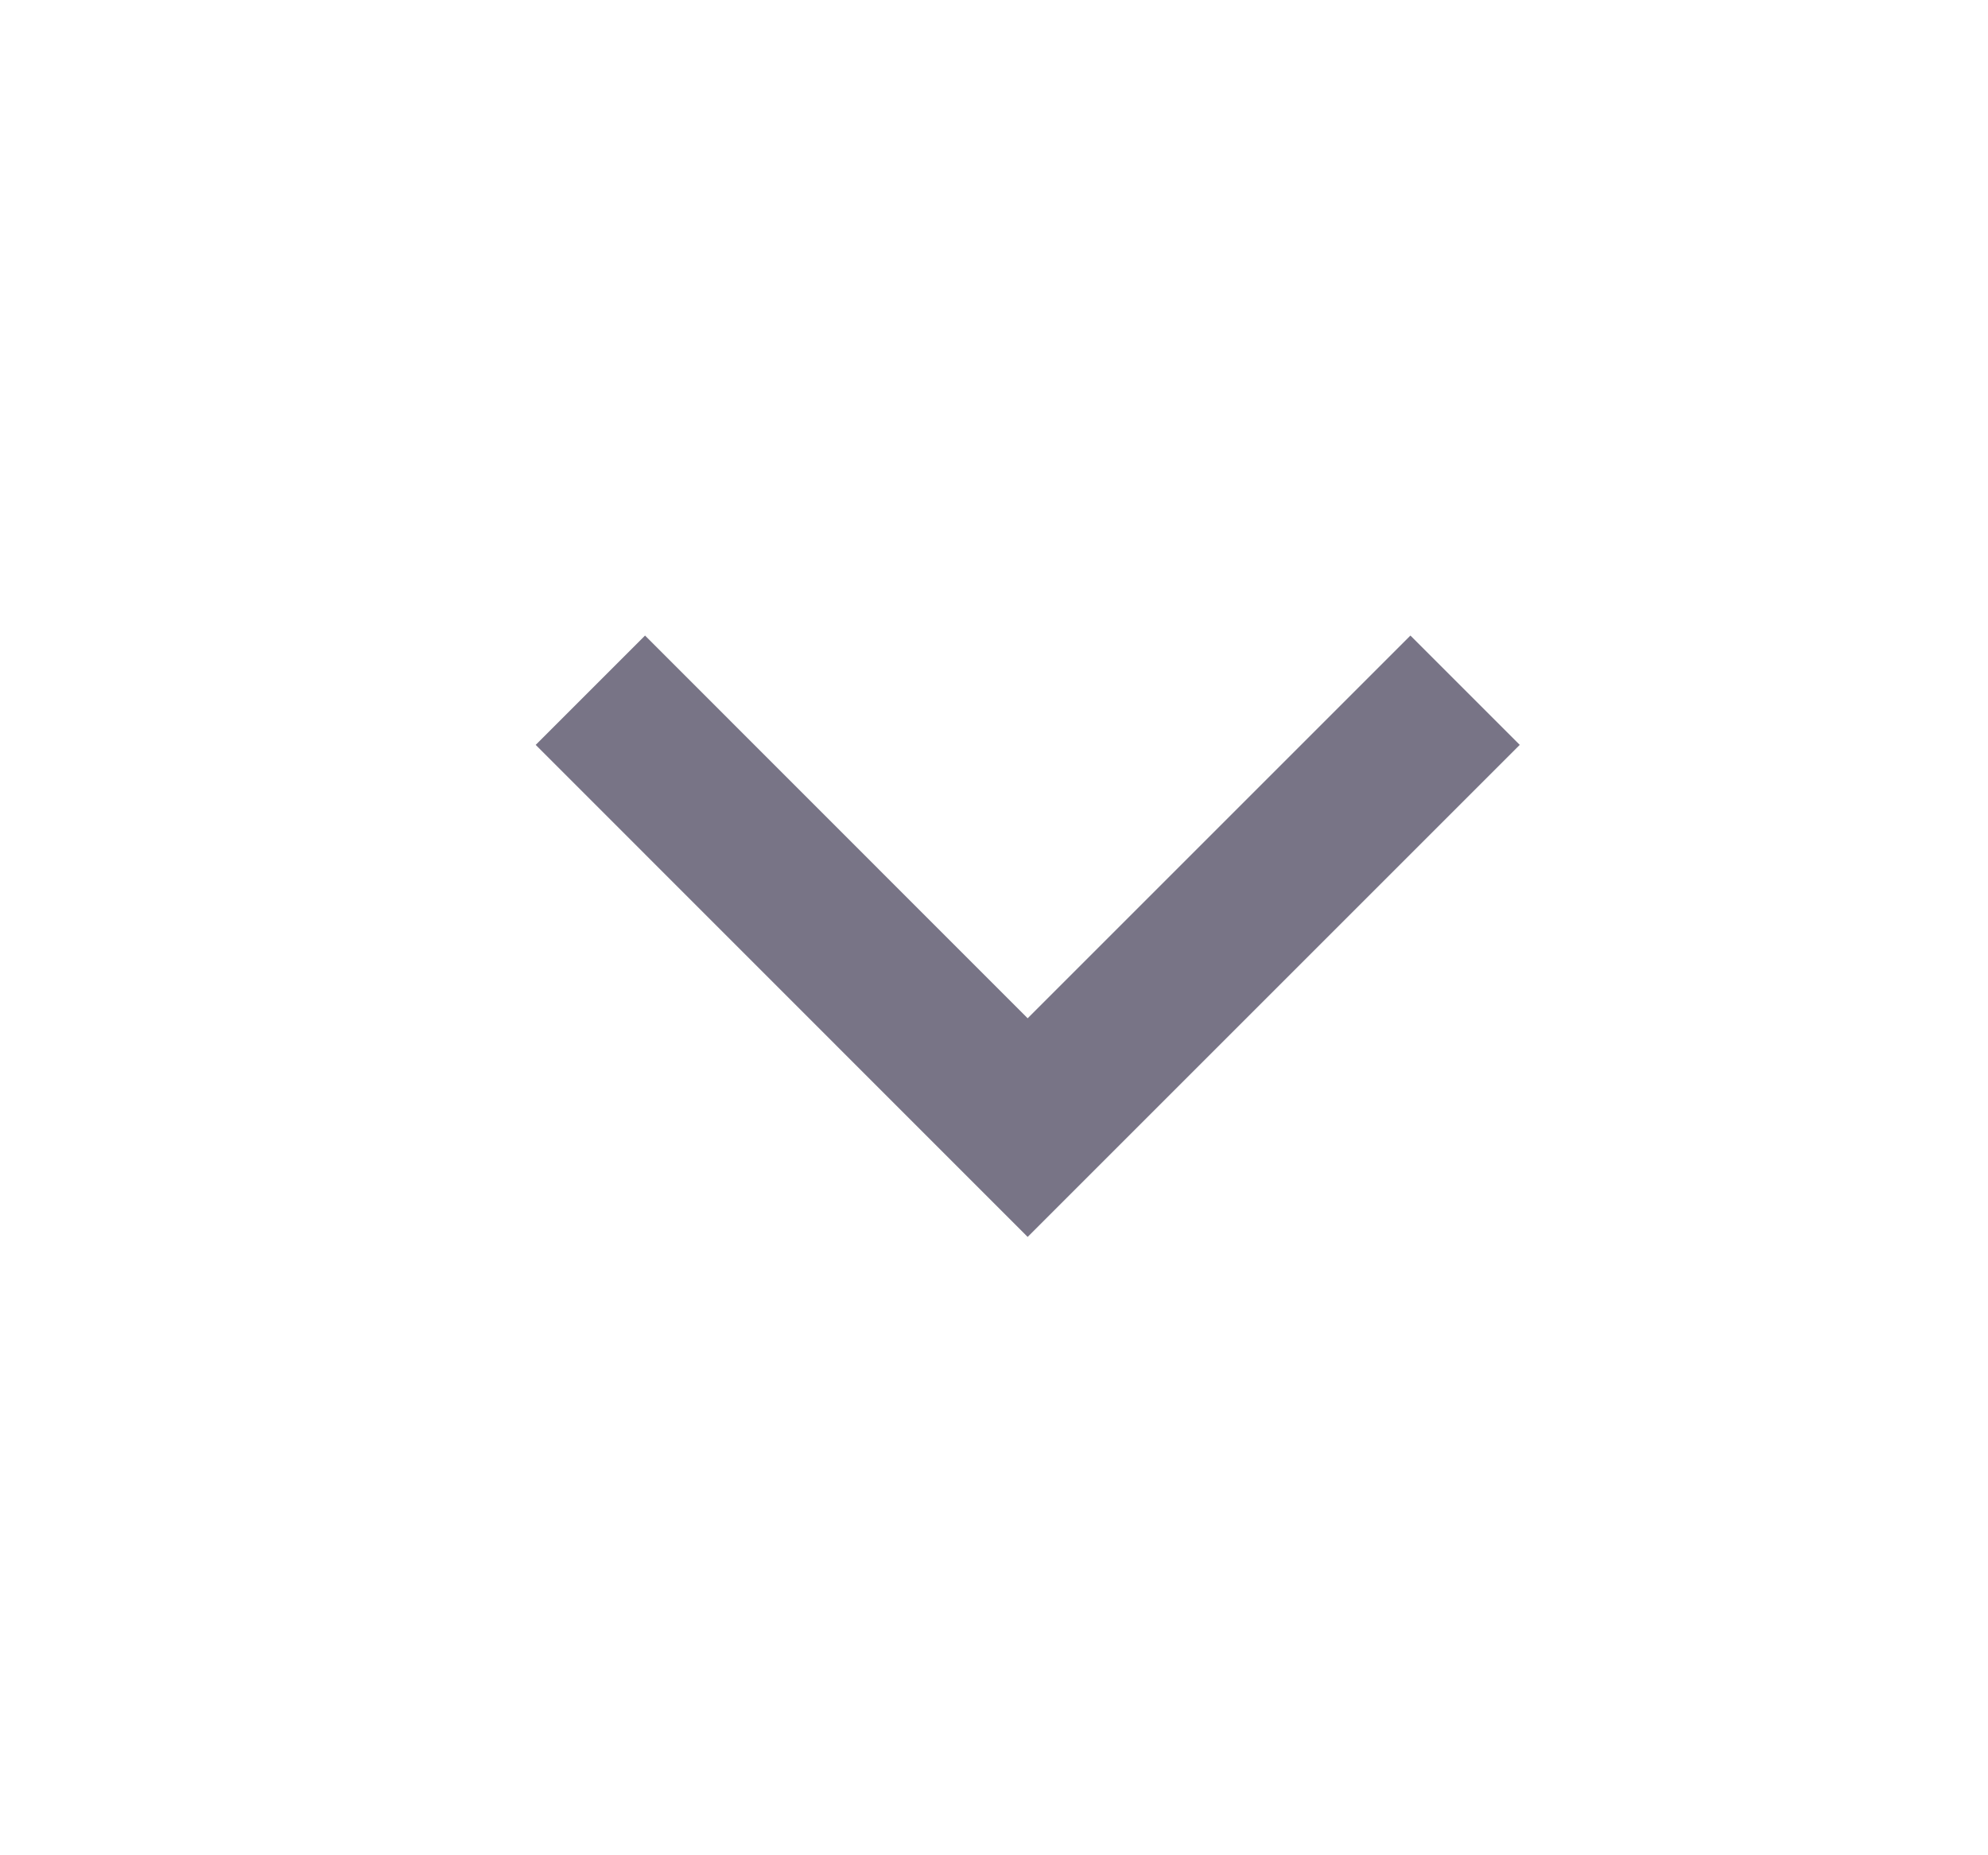 <svg width="15" height="14" viewBox="0 0 15 14" fill="none" xmlns="http://www.w3.org/2000/svg">
<path d="M7.754 7.684L10.642 4.796L11.467 5.621L7.754 9.334L4.042 5.621L4.867 4.796L7.754 7.684Z" fill="#787486"/>
</svg>
